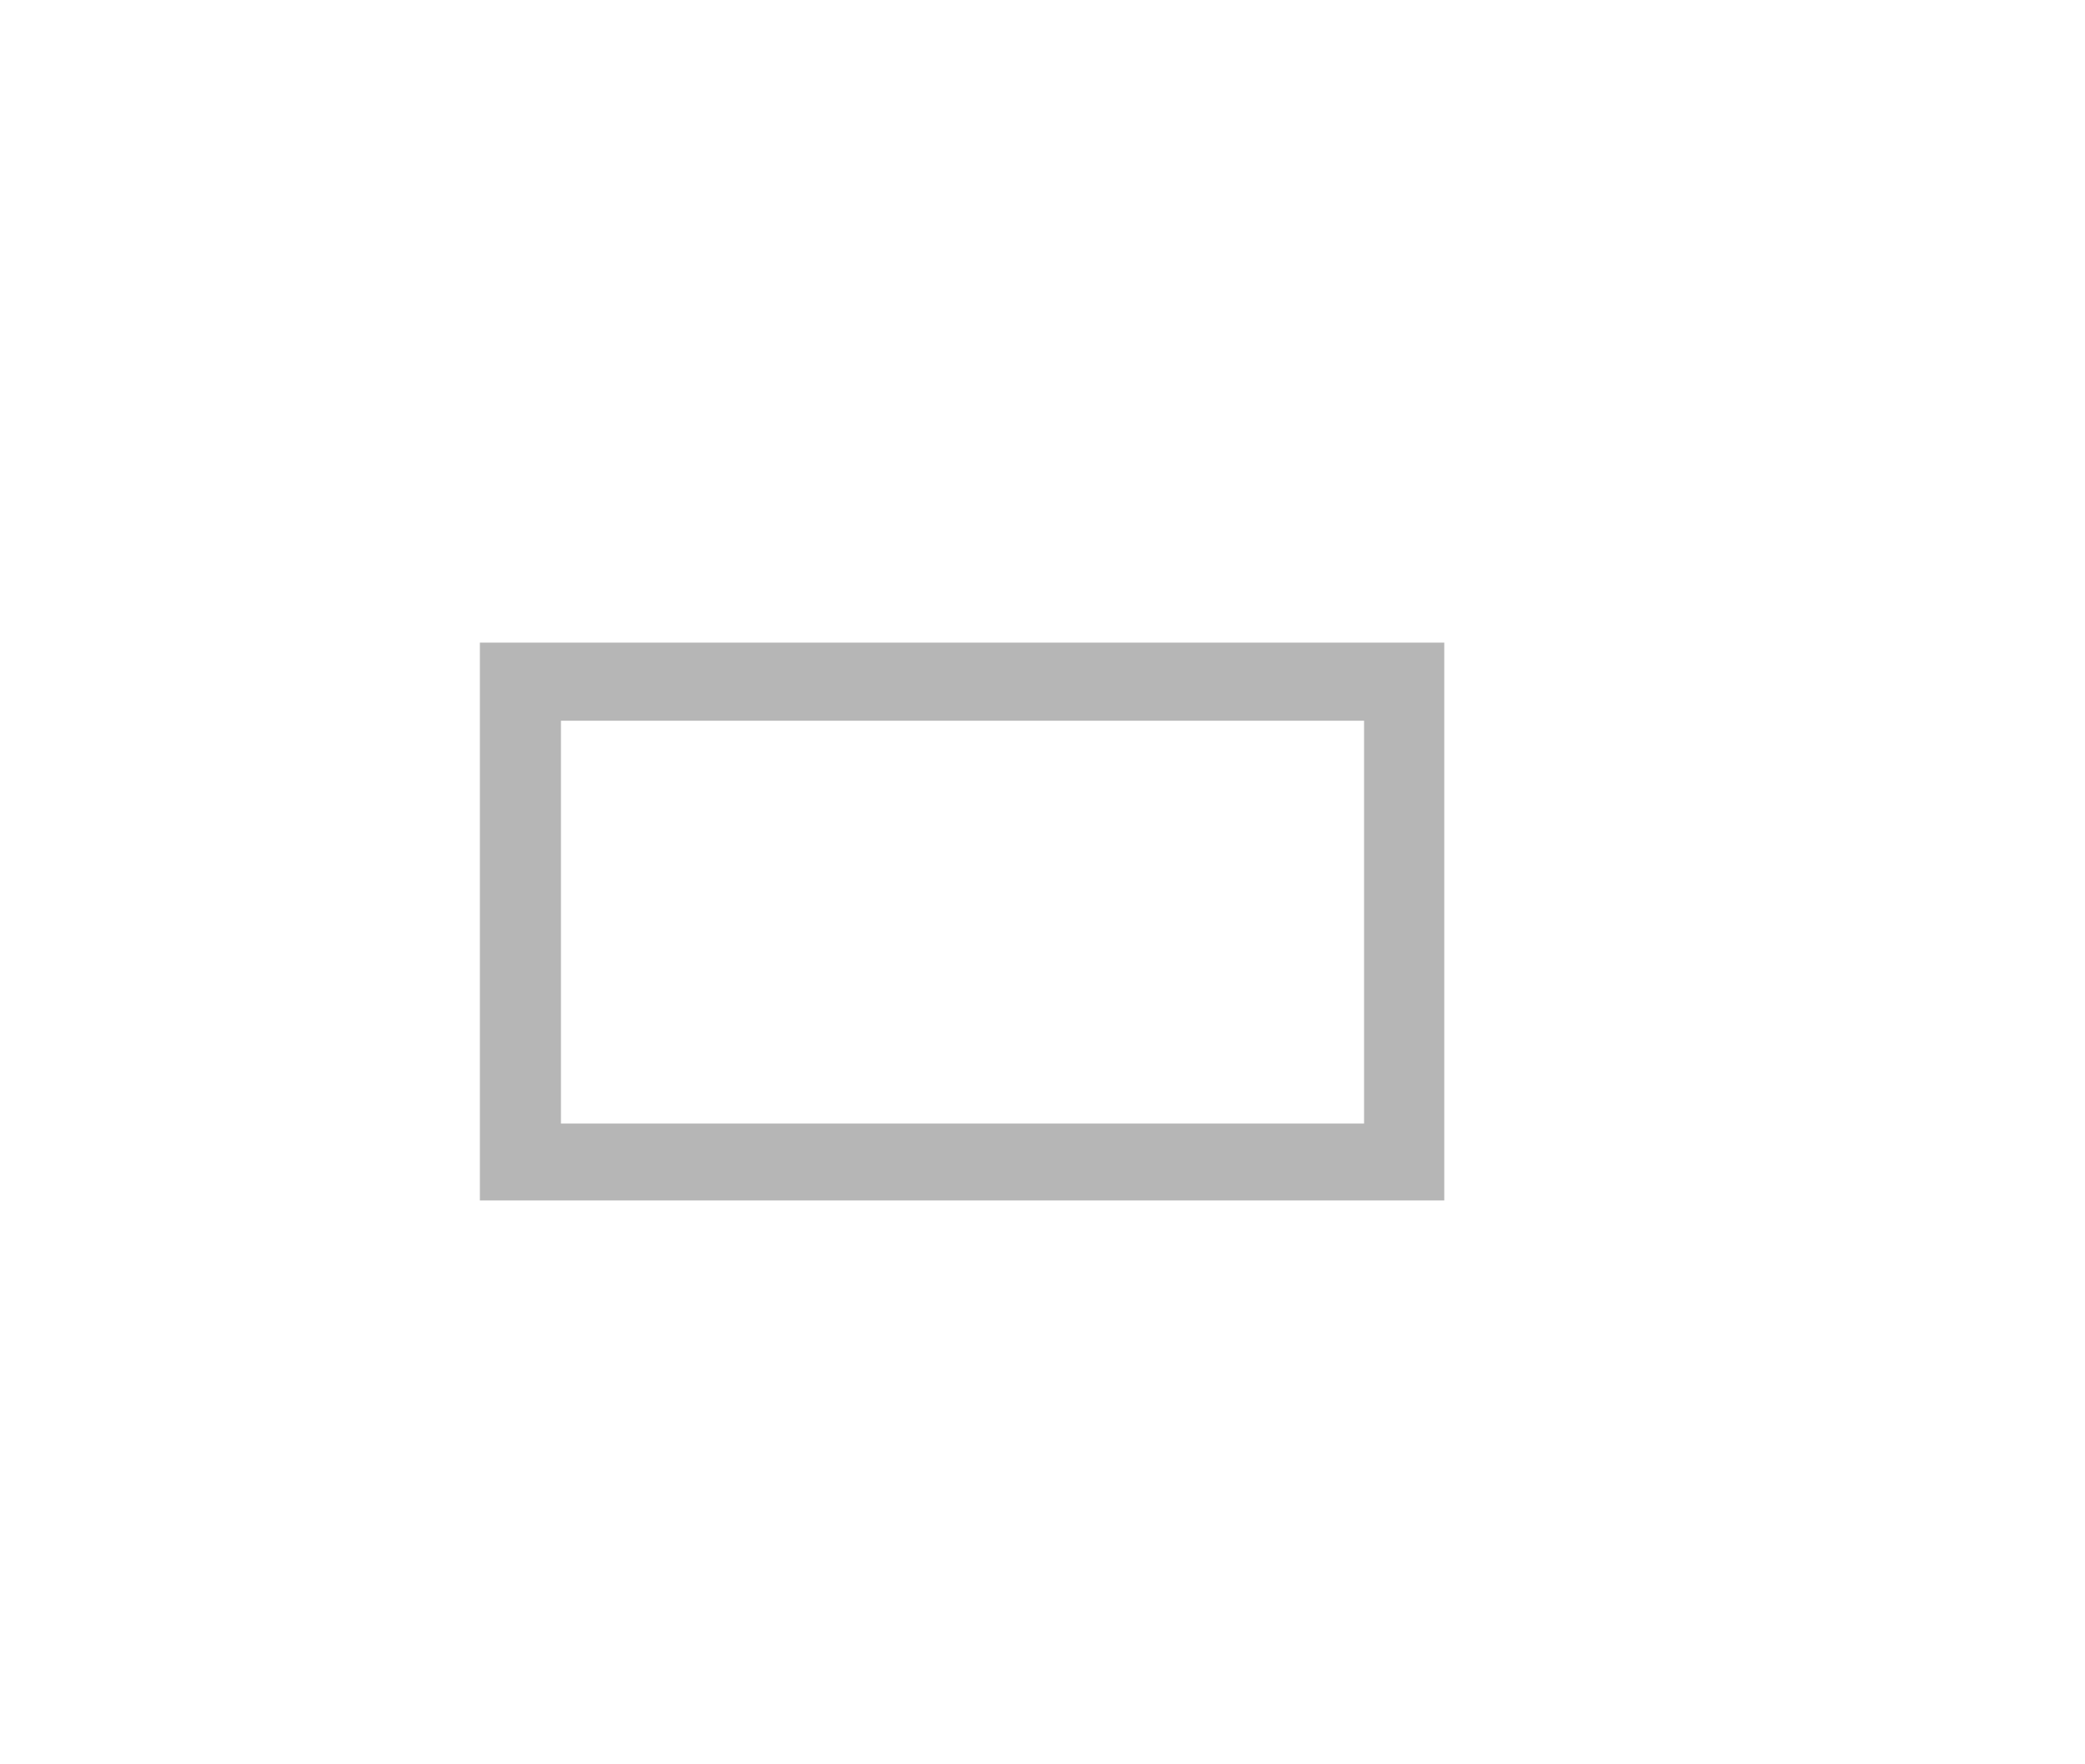 <?xml version="1.0" encoding="iso-8859-1"?>
<!-- Generator: Adobe Illustrator 16.0.0, SVG Export Plug-In . SVG Version: 6.00 Build 0)  -->
<!DOCTYPE svg PUBLIC "-//W3C//DTD SVG 1.1//EN" "http://www.w3.org/Graphics/SVG/1.1/DTD/svg11.dtd">
<svg version="1.1" id="&#x5F62;&#x72B6;_186_&#x526F;&#x672C;_2_1_"
	 xmlns="http://www.w3.org/2000/svg" xmlns:xlink="http://www.w3.org/1999/xlink" x="0px" y="0px" width="26px" height="22px"
	 viewBox="0 0 26 22" style="enable-background:new 0 0 26 22;" xml:space="preserve">
<g id="&#x5F62;&#x72B6;_186_&#x526F;&#x672C;_2">
	<g>
		<path style="fill-rule:evenodd;clip-rule:evenodd;fill:#B6B6B6;" d="M5.984,8.013v6.956H18.01V8.013H5.984z M17.01,14.01H6.995
			V8.987H17.01V14.01z"/>
	</g>
</g>
</svg>

